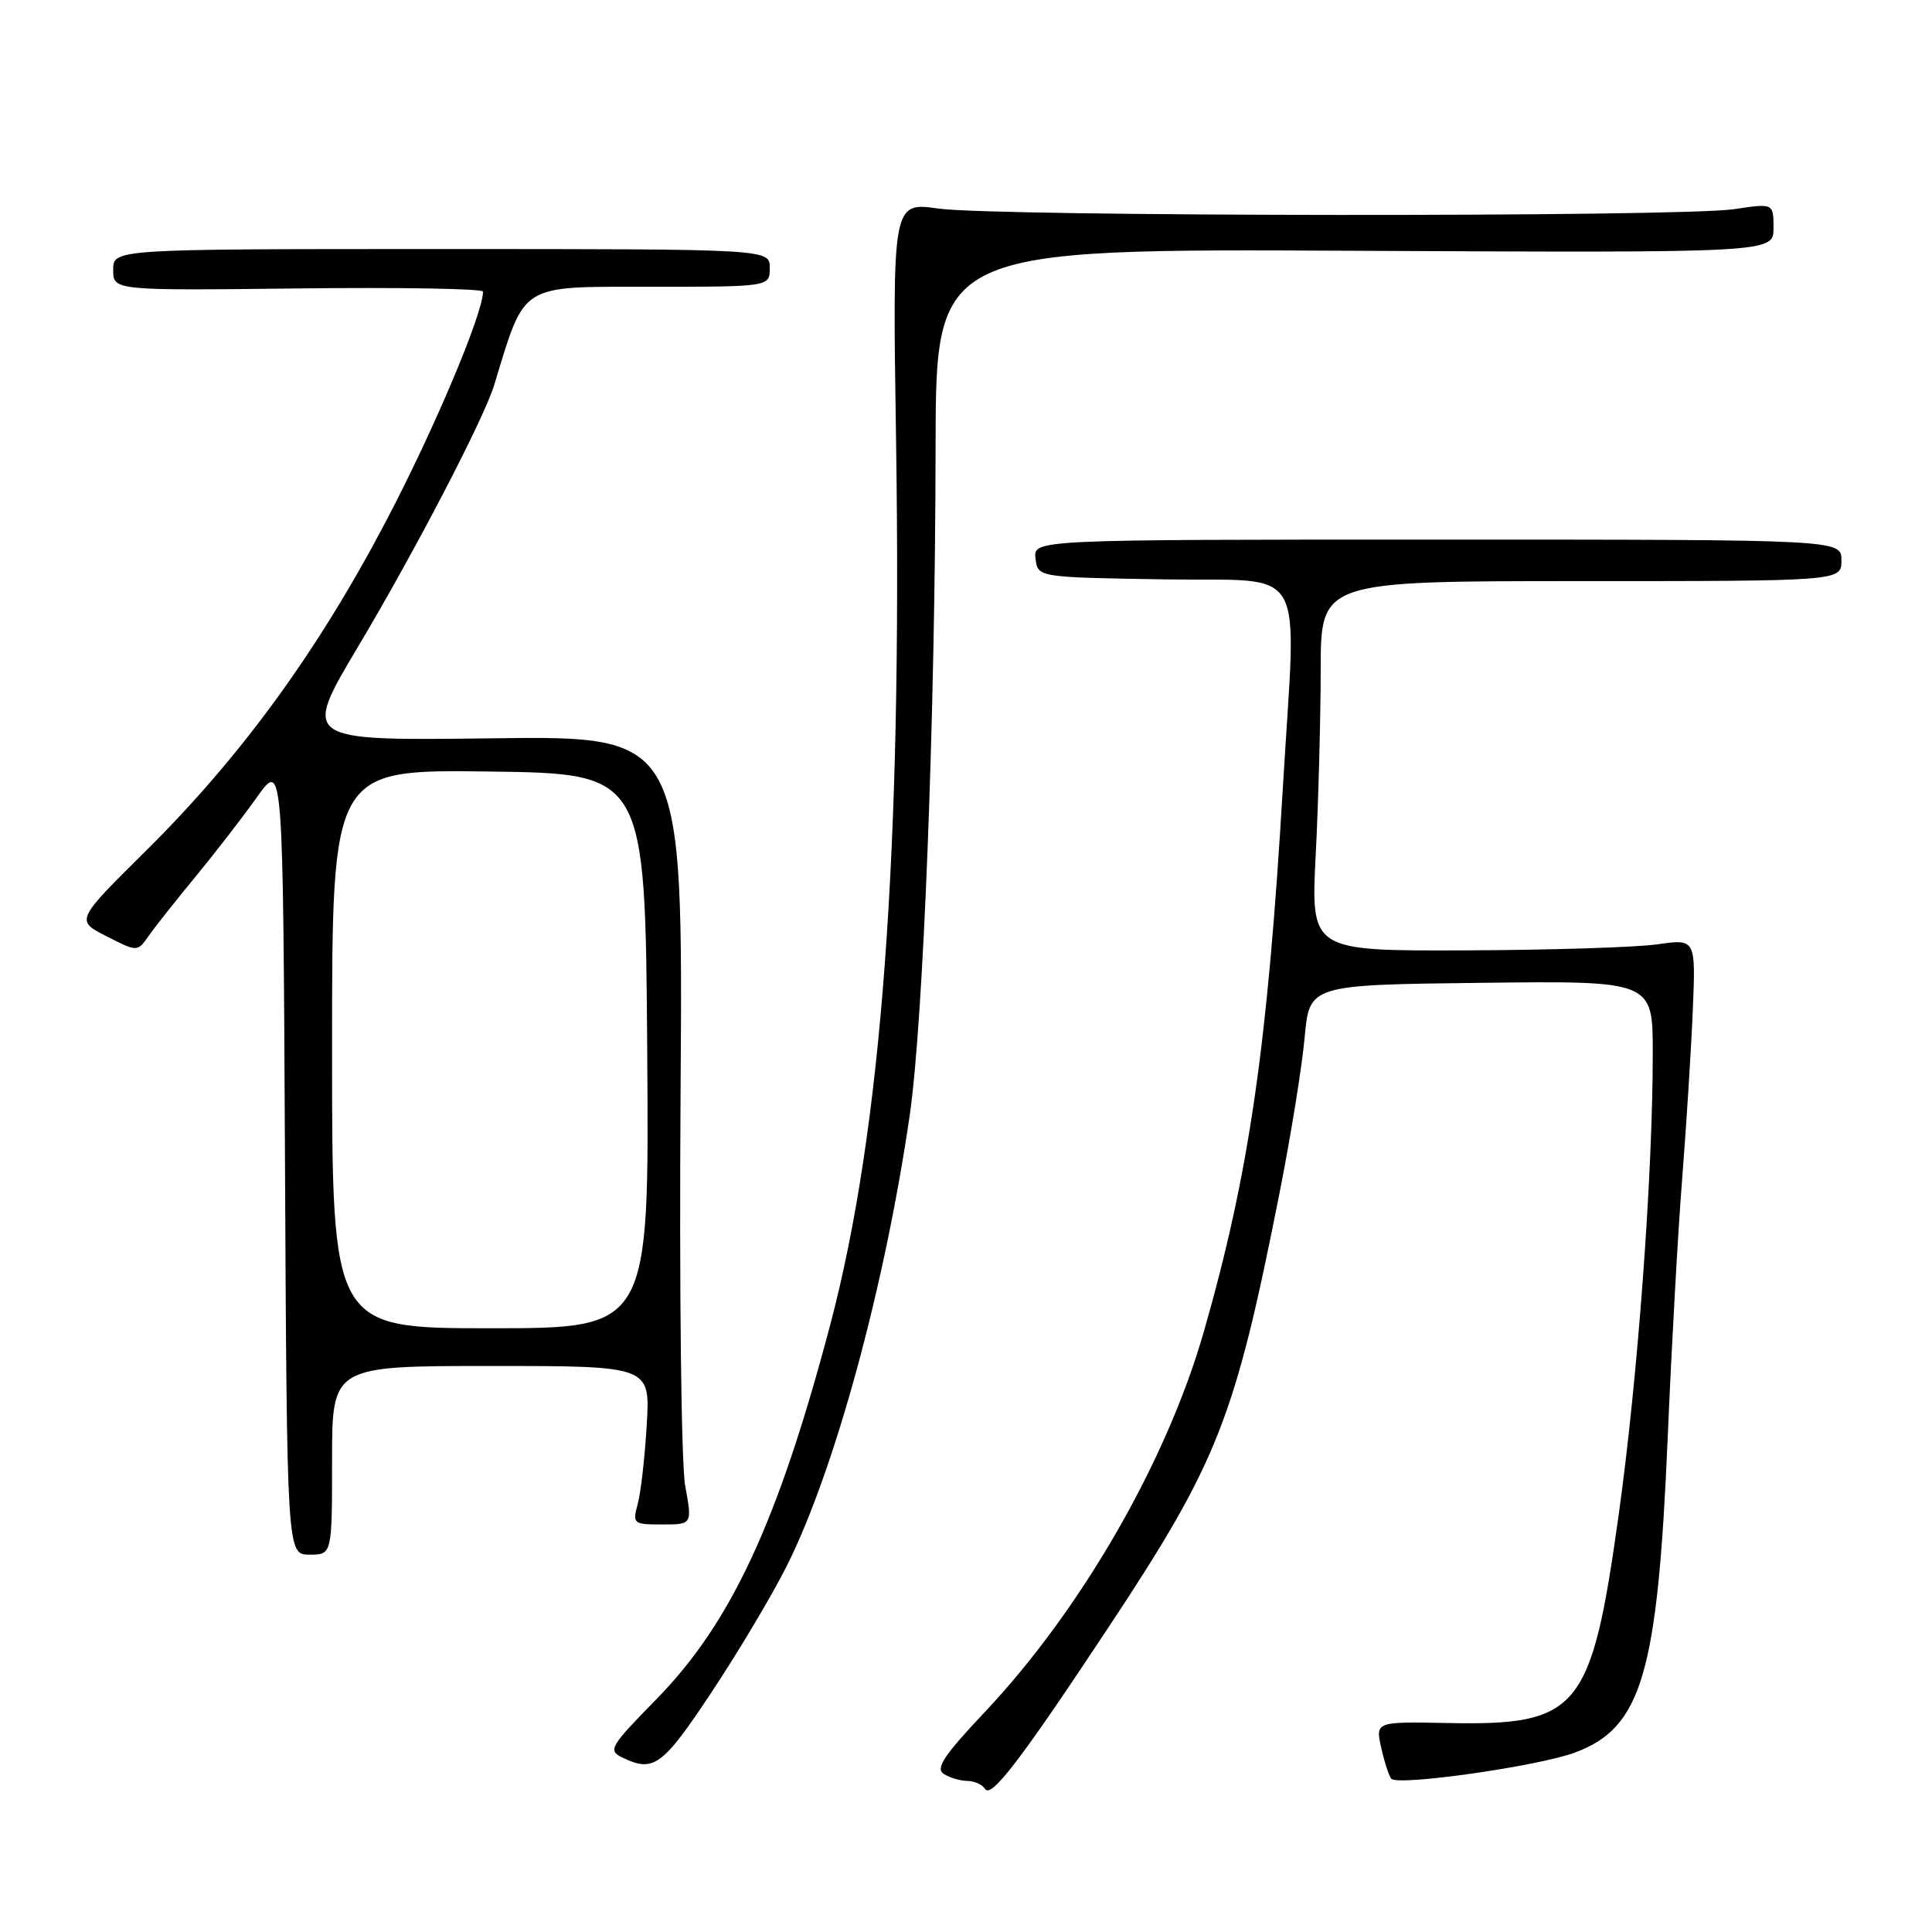 <?xml version="1.0" encoding="UTF-8" standalone="no"?>
<!DOCTYPE svg PUBLIC "-//W3C//DTD SVG 1.1//EN" "http://www.w3.org/Graphics/SVG/1.1/DTD/svg11.dtd" >
<svg xmlns="http://www.w3.org/2000/svg" xmlns:xlink="http://www.w3.org/1999/xlink" version="1.1" viewBox="0 0 256 256">
 <g >
 <path fill="currentColor"
d=" M 146.85 215.68 C 161.40 193.69 163.61 188.07 169.56 158.00 C 171.03 150.57 172.52 141.35 172.87 137.50 C 173.50 130.50 173.50 130.50 196.25 130.23 C 219.00 129.96 219.00 129.96 219.00 139.52 C 219.00 155.75 217.01 182.68 214.47 200.82 C 210.86 226.65 209.21 228.65 191.87 228.31 C 182.24 228.12 182.24 228.12 183.03 231.64 C 183.47 233.57 184.07 235.40 184.36 235.70 C 185.33 236.67 203.83 234.03 208.67 232.23 C 217.55 228.94 219.64 221.82 220.98 190.50 C 221.49 178.40 222.36 162.88 222.91 156.00 C 223.45 149.12 224.08 139.20 224.30 133.95 C 224.70 124.40 224.70 124.40 219.60 125.13 C 216.80 125.53 205.32 125.89 194.10 125.93 C 173.69 126.00 173.69 126.00 174.34 113.25 C 174.70 106.24 174.99 95.21 175.00 88.75 C 175.00 77.00 175.00 77.00 209.50 77.00 C 244.00 77.00 244.00 77.00 244.00 74.25 C 244.00 71.50 244.00 71.50 190.46 71.50 C 136.92 71.50 136.92 71.50 137.21 74.00 C 137.50 76.50 137.50 76.50 154.25 76.77 C 173.59 77.09 171.78 73.92 169.99 104.29 C 167.95 138.79 165.52 155.51 159.50 176.50 C 154.56 193.71 143.25 213.34 130.42 226.93 C 125.04 232.64 123.92 234.34 125.06 235.06 C 125.85 235.56 127.26 235.98 128.19 235.98 C 129.12 235.99 130.17 236.47 130.52 237.04 C 131.33 238.34 135.24 233.22 146.85 215.68 Z  M 94.27 224.25 C 97.83 218.89 102.32 211.35 104.25 207.50 C 110.60 194.83 117.22 170.57 120.54 147.80 C 122.36 135.30 123.93 94.88 123.97 59.23 C 124.00 32.95 124.00 32.95 179.50 33.23 C 235.00 33.50 235.00 33.50 235.00 30.22 C 235.00 26.93 235.00 26.93 229.75 27.72 C 222.60 28.78 132.02 28.71 124.38 27.64 C 118.25 26.77 118.25 26.77 118.73 58.14 C 119.56 113.07 116.83 149.73 110.00 175.58 C 103.10 201.66 96.86 215.08 86.95 225.18 C 80.83 231.42 80.53 231.94 82.44 232.87 C 86.62 234.89 87.75 234.07 94.27 224.25 Z  M 44.00 193.50 C 44.00 181.00 44.00 181.00 65.08 181.00 C 86.15 181.00 86.15 181.00 85.70 188.75 C 85.45 193.01 84.92 197.74 84.51 199.25 C 83.79 201.91 83.89 202.00 87.75 202.00 C 91.73 202.00 91.73 202.00 90.79 196.87 C 90.27 194.00 90.00 171.01 90.18 144.62 C 90.50 97.50 90.50 97.50 65.26 97.83 C 40.02 98.15 40.02 98.15 47.45 85.68 C 55.06 72.90 64.14 55.45 65.49 51.00 C 69.62 37.43 68.72 38.00 86.07 38.00 C 102.00 38.00 102.00 38.00 102.00 35.50 C 102.00 33.00 102.00 33.00 58.50 33.00 C 15.00 33.00 15.00 33.00 15.00 35.75 C 15.00 38.50 15.00 38.50 39.50 38.22 C 52.97 38.06 64.00 38.25 64.00 38.64 C 64.00 41.56 57.51 56.94 51.19 68.98 C 42.10 86.30 31.96 100.23 19.34 112.73 C 10.01 121.97 10.01 121.97 14.11 124.06 C 18.21 126.15 18.21 126.15 19.73 123.97 C 20.57 122.77 23.36 119.25 25.92 116.15 C 28.48 113.04 32.14 108.31 34.04 105.64 C 37.50 100.78 37.50 100.78 37.76 153.39 C 38.02 206.00 38.02 206.00 41.01 206.00 C 44.00 206.00 44.00 206.00 44.00 193.50 Z  M 44.00 138.98 C 44.00 101.96 44.00 101.96 64.75 102.23 C 85.50 102.50 85.50 102.50 85.76 139.25 C 86.02 176.00 86.02 176.00 65.01 176.00 C 44.00 176.00 44.00 176.00 44.00 138.98 Z "/>
</g>
</svg>
